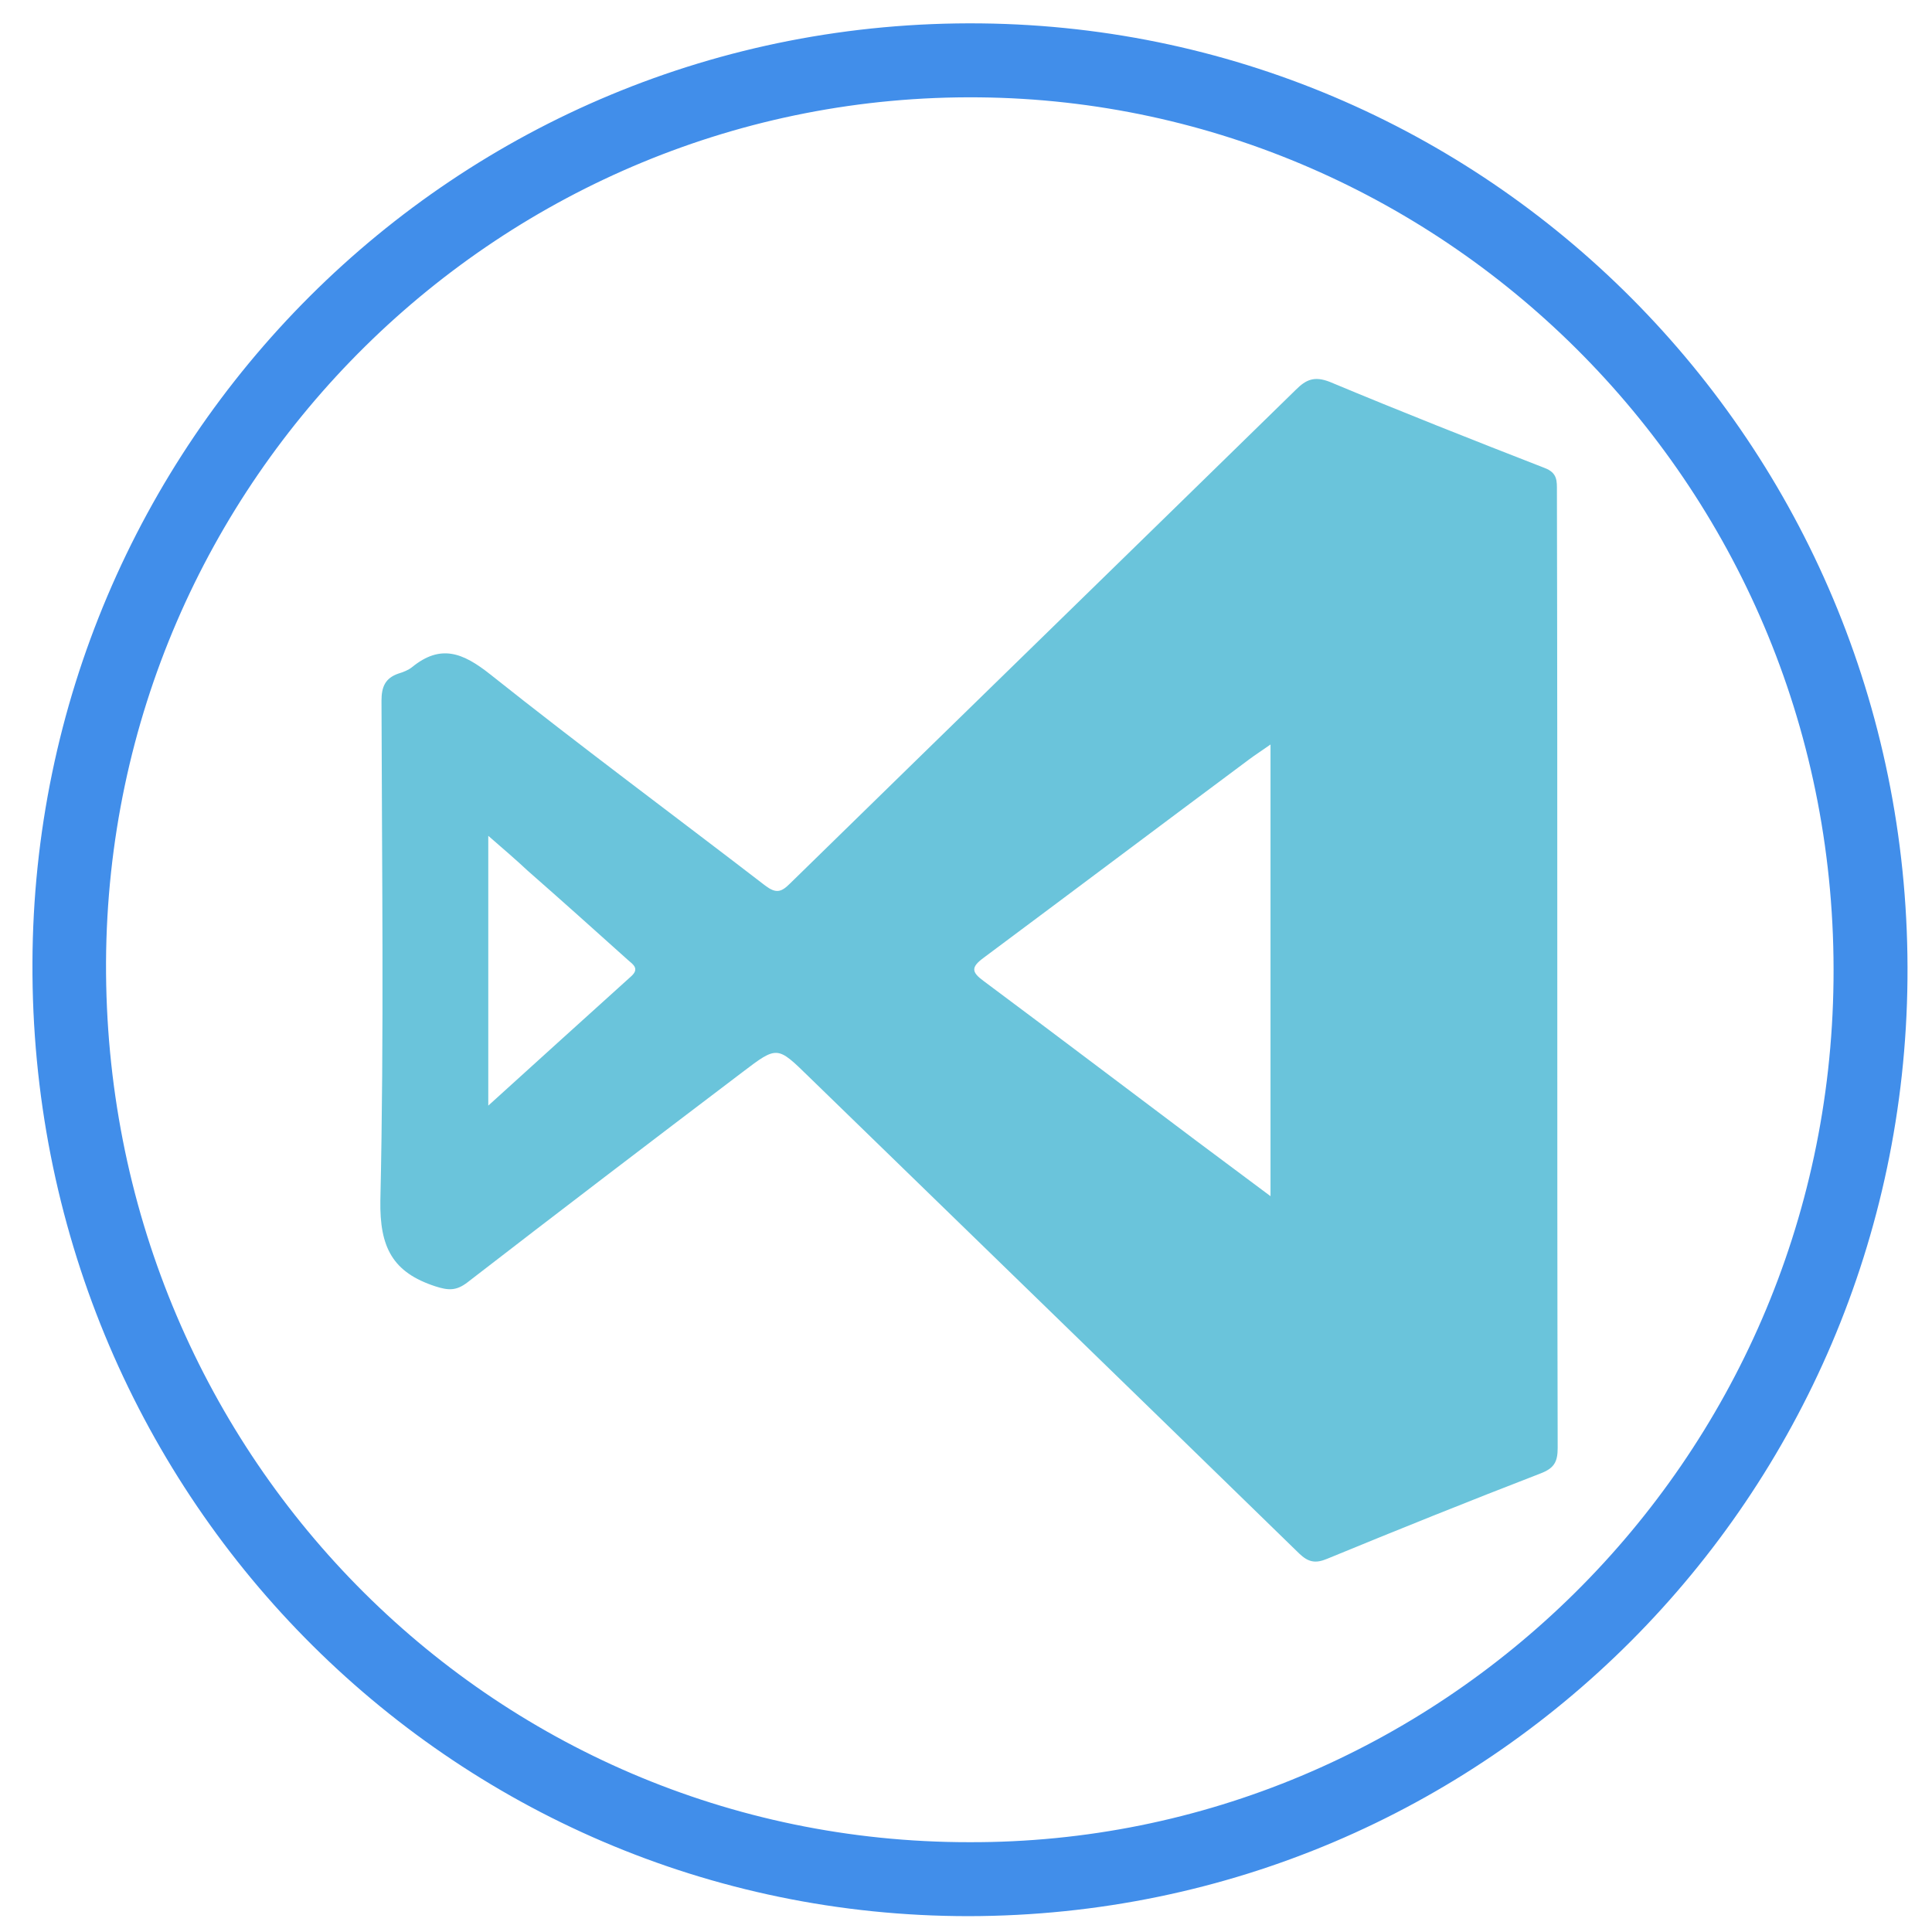 
<svg enable-background="new 0 0 512 512" id="Layer_1" version="1.1" width="30" height="30" viewBox="0 0 512 512" xml:space="preserve" xmlns="http://www.w3.org/2000/svg" xmlns:xlink="http://www.w3.org/1999/xlink">
<g>
<path d="M256.7,507.8C119,507.8,8,395.3,8.6,255.1C9.1,117.6,120.3,4.7,260,6.2c136.7,1.5,246.9,114.1,245.5,253.4   C504.2,396.4,394.3,507.6,256.7,507.8z M256.8,488.2c124.2,0.4,227.7-100.6,229.1-228.3C487.4,129.4,383.3,27,259.5,25.8   C133.5,24.5,28.8,126.6,28.1,254.9C27.5,384.5,129.7,488.2,256.8,488.2z" 
fill="#418EEA"/>
<path d="M412.7,257.2c0,42.2,0,84.3,0.1,126.5c0,3.7-0.9,5.4-4.6,6.8c-18.9,7.3-37.8,14.9-56.5,22.6   c-3.1,1.3-5,0.9-7.4-1.4c-43.3-42.2-86.7-84.3-130-126.4c-8.3-8.1-8.3-8.2-17.5-1.2c-24.4,18.5-48.8,37.1-73,55.8   c-2.9,2.2-5,2.1-8.4,1c-11.4-3.7-14.8-10.4-14.6-22.7c1-44.1,0.4-88.3,0.3-132.5c0-3.7,1-6,4.5-7.2c1.3-0.4,2.6-0.9,3.6-1.7   c7.6-6.2,13.5-3.8,20.7,1.9c24,19.1,48.6,37.3,72.9,56c2.8,2.1,4.2,1.8,6.5-0.5c44.7-43.7,89.4-87.2,134.1-130.9   c2.7-2.7,4.9-3.7,9-2.1c18.9,7.9,37.9,15.4,56.9,22.8c3.5,1.3,3.3,3.5,3.3,6.2C412.7,172.6,412.7,214.9,412.7,257.2   C412.7,257.2,412.7,257.2,412.7,257.2z M336.7,197.3c-2.4,1.7-4,2.7-5.6,3.9c-23.5,17.5-46.9,35.1-70.4,52.6   c-3.4,2.5-3.3,3.8,0,6.2c18.8,14,37.5,28.2,56.3,42.3c6.4,4.8,12.9,9.6,19.7,14.7C336.7,276.8,336.7,237.6,336.7,197.3z    M129.4,221.5c0,24.3,0,47.5,0,71.5c13-11.8,25.5-23.1,37.9-34.3c2.2-2,0.5-3.1-0.9-4.3c-8.8-7.9-17.6-15.8-26.5-23.6   C136.7,227.8,133.3,224.9,129.4,221.5z" 
fill="#6AC4DB"/></g></svg>